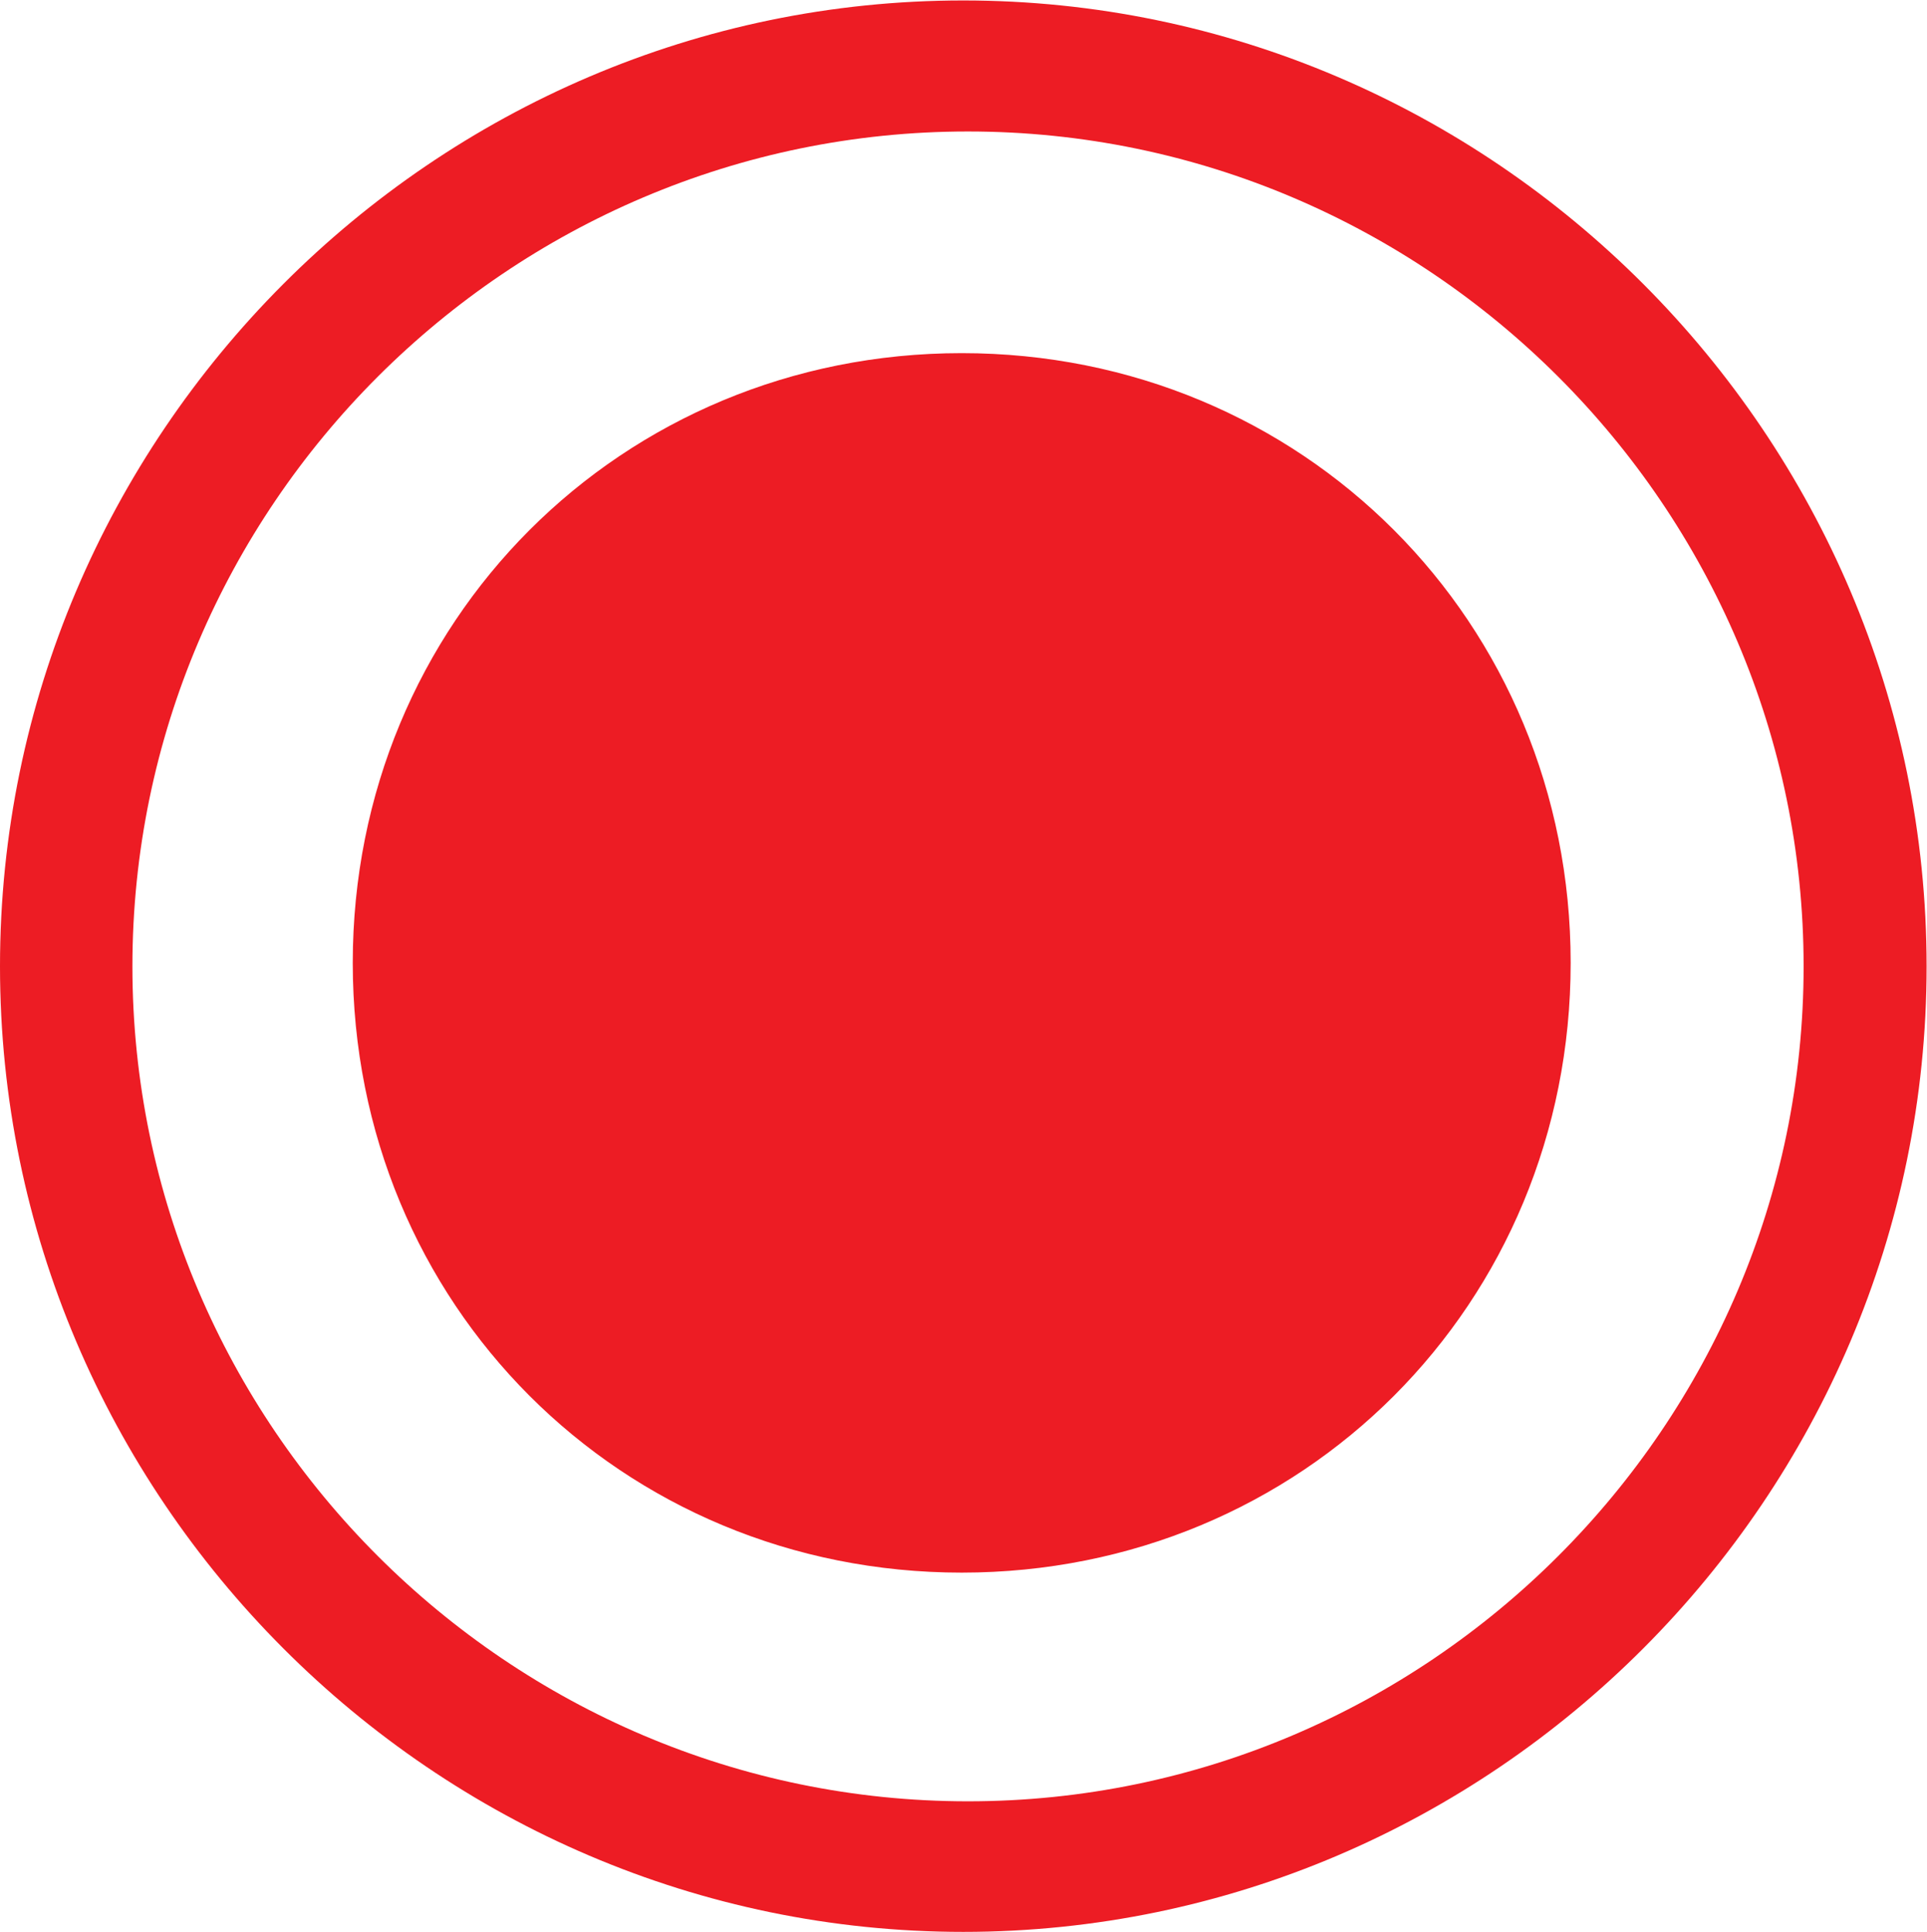 <svg xmlns="http://www.w3.org/2000/svg" viewBox="0 0 22.639 22.701" height="22.701" width="22.639"><defs><clipPath id="a"><path d="M0 17.026h16.979V0H0z"/></clipPath></defs><g clip-path="url(#a)" transform="matrix(1.333 0 0 -1.333 0 22.701)"><path d="M8.531 1.151c-4.05 0-7.364 3.311-7.364 7.36 0 4.05 3.313 7.36 7.364 7.36s7.365-3.31 7.365-7.36c0-4.049-3.314-7.36-7.365-7.36M8.49 17.026C3.823 17.026 0 13.193 0 8.512 0 3.832 3.823 0 8.49 0s8.49 3.832 8.49 8.512c0 4.681-3.823 8.514-8.49 8.514m-.014-3.109c-3.003 0-5.367-2.369-5.367-5.375 0-3.009 2.364-5.375 5.367-5.375 3.004 0 5.367 2.366 5.367 5.375 0 3.006-2.363 5.375-5.367 5.375" fill="#ed1c24"/></g></svg>